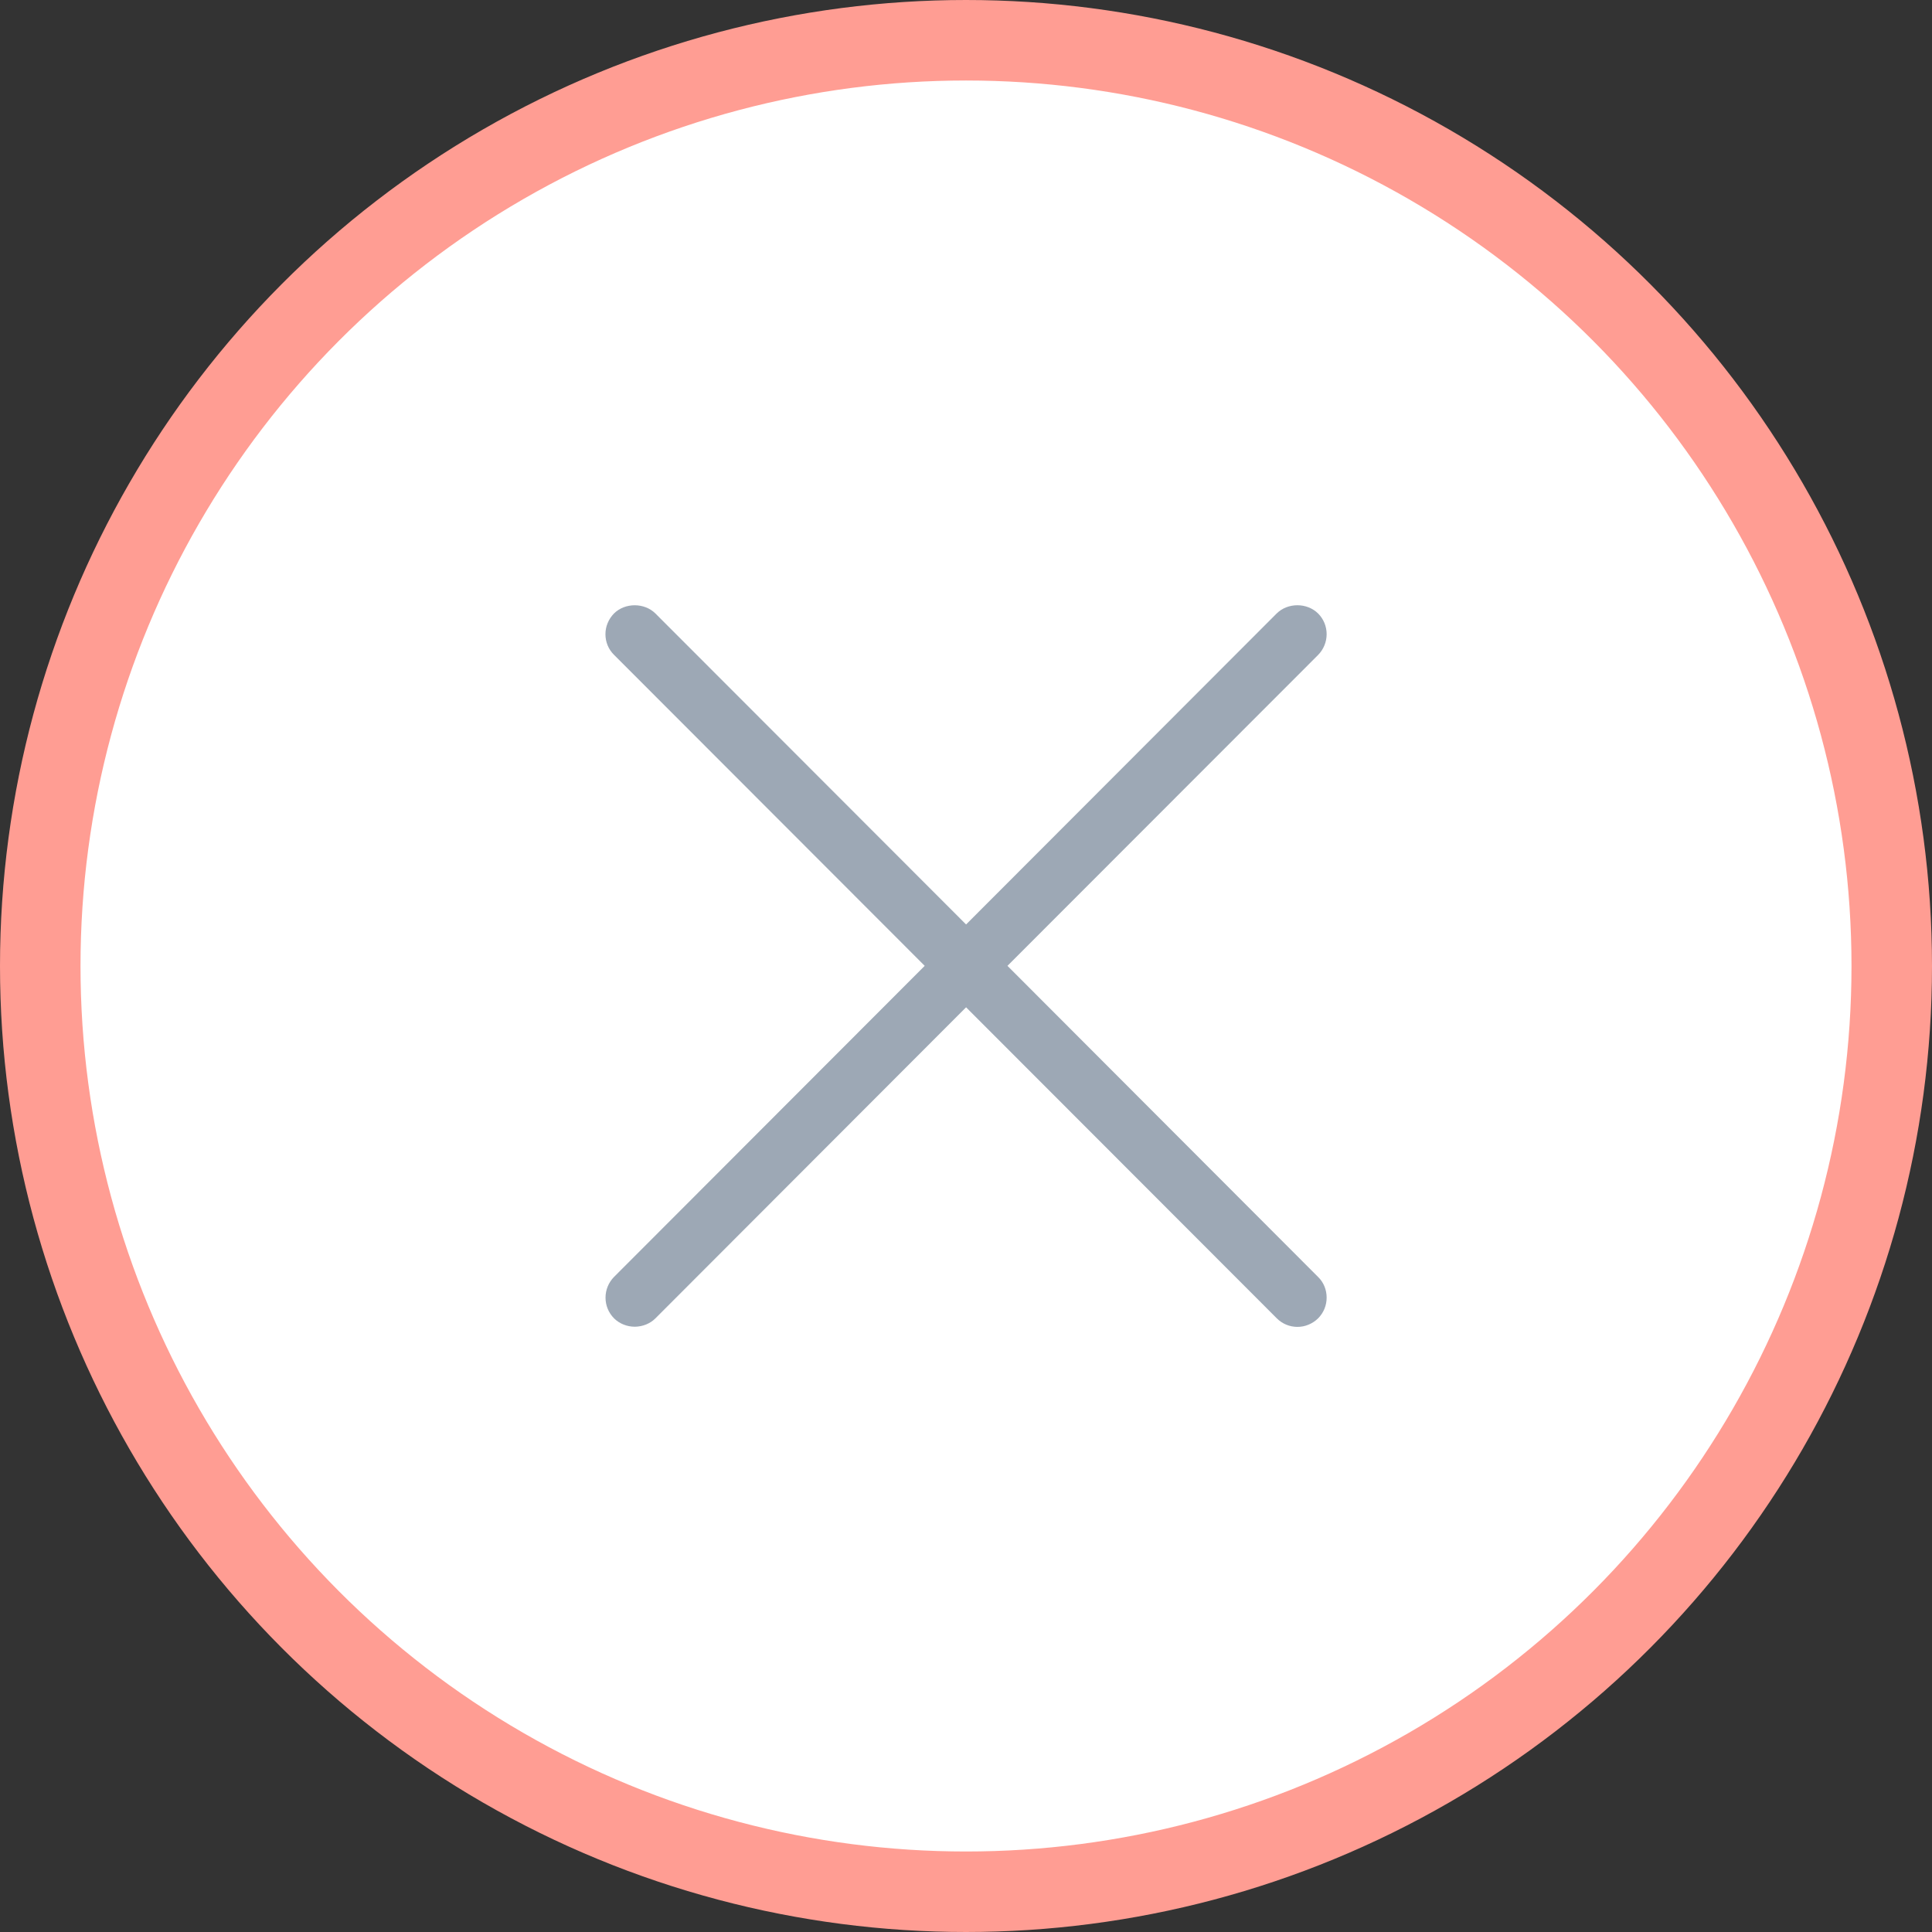 <svg width="24" height="24" viewBox="0 0 24 24" fill="none" xmlns="http://www.w3.org/2000/svg">
<rect x="0" y="0" width="24" height="24" fill="#333333" stroke="none"/>
<circle cx="12" cy="12" r="11.5" fill="white" stroke="#FF9D93"/>
<path d="M12.515 11.998L16.374 8.136C16.442 8.067 16.48 7.974 16.48 7.878C16.48 7.781 16.442 7.689 16.374 7.621C16.237 7.485 15.997 7.484 15.859 7.621L12.001 11.484L8.141 7.62C8.004 7.485 7.764 7.485 7.627 7.621C7.594 7.655 7.567 7.695 7.549 7.739C7.53 7.783 7.521 7.831 7.521 7.878C7.521 7.976 7.559 8.067 7.627 8.134L11.487 11.998L7.628 15.862C7.56 15.931 7.522 16.023 7.522 16.12C7.522 16.217 7.56 16.309 7.629 16.378C7.695 16.443 7.789 16.481 7.885 16.481H7.887C7.984 16.48 8.078 16.442 8.143 16.376L12.001 12.513L15.861 16.377C15.929 16.445 16.02 16.483 16.117 16.483C16.164 16.483 16.212 16.474 16.256 16.455C16.3 16.437 16.34 16.41 16.374 16.377C16.408 16.343 16.435 16.302 16.453 16.258C16.471 16.214 16.48 16.167 16.48 16.119C16.48 16.022 16.443 15.93 16.374 15.863L12.515 11.998Z" fill="#9DA8B5"/>
</svg>
